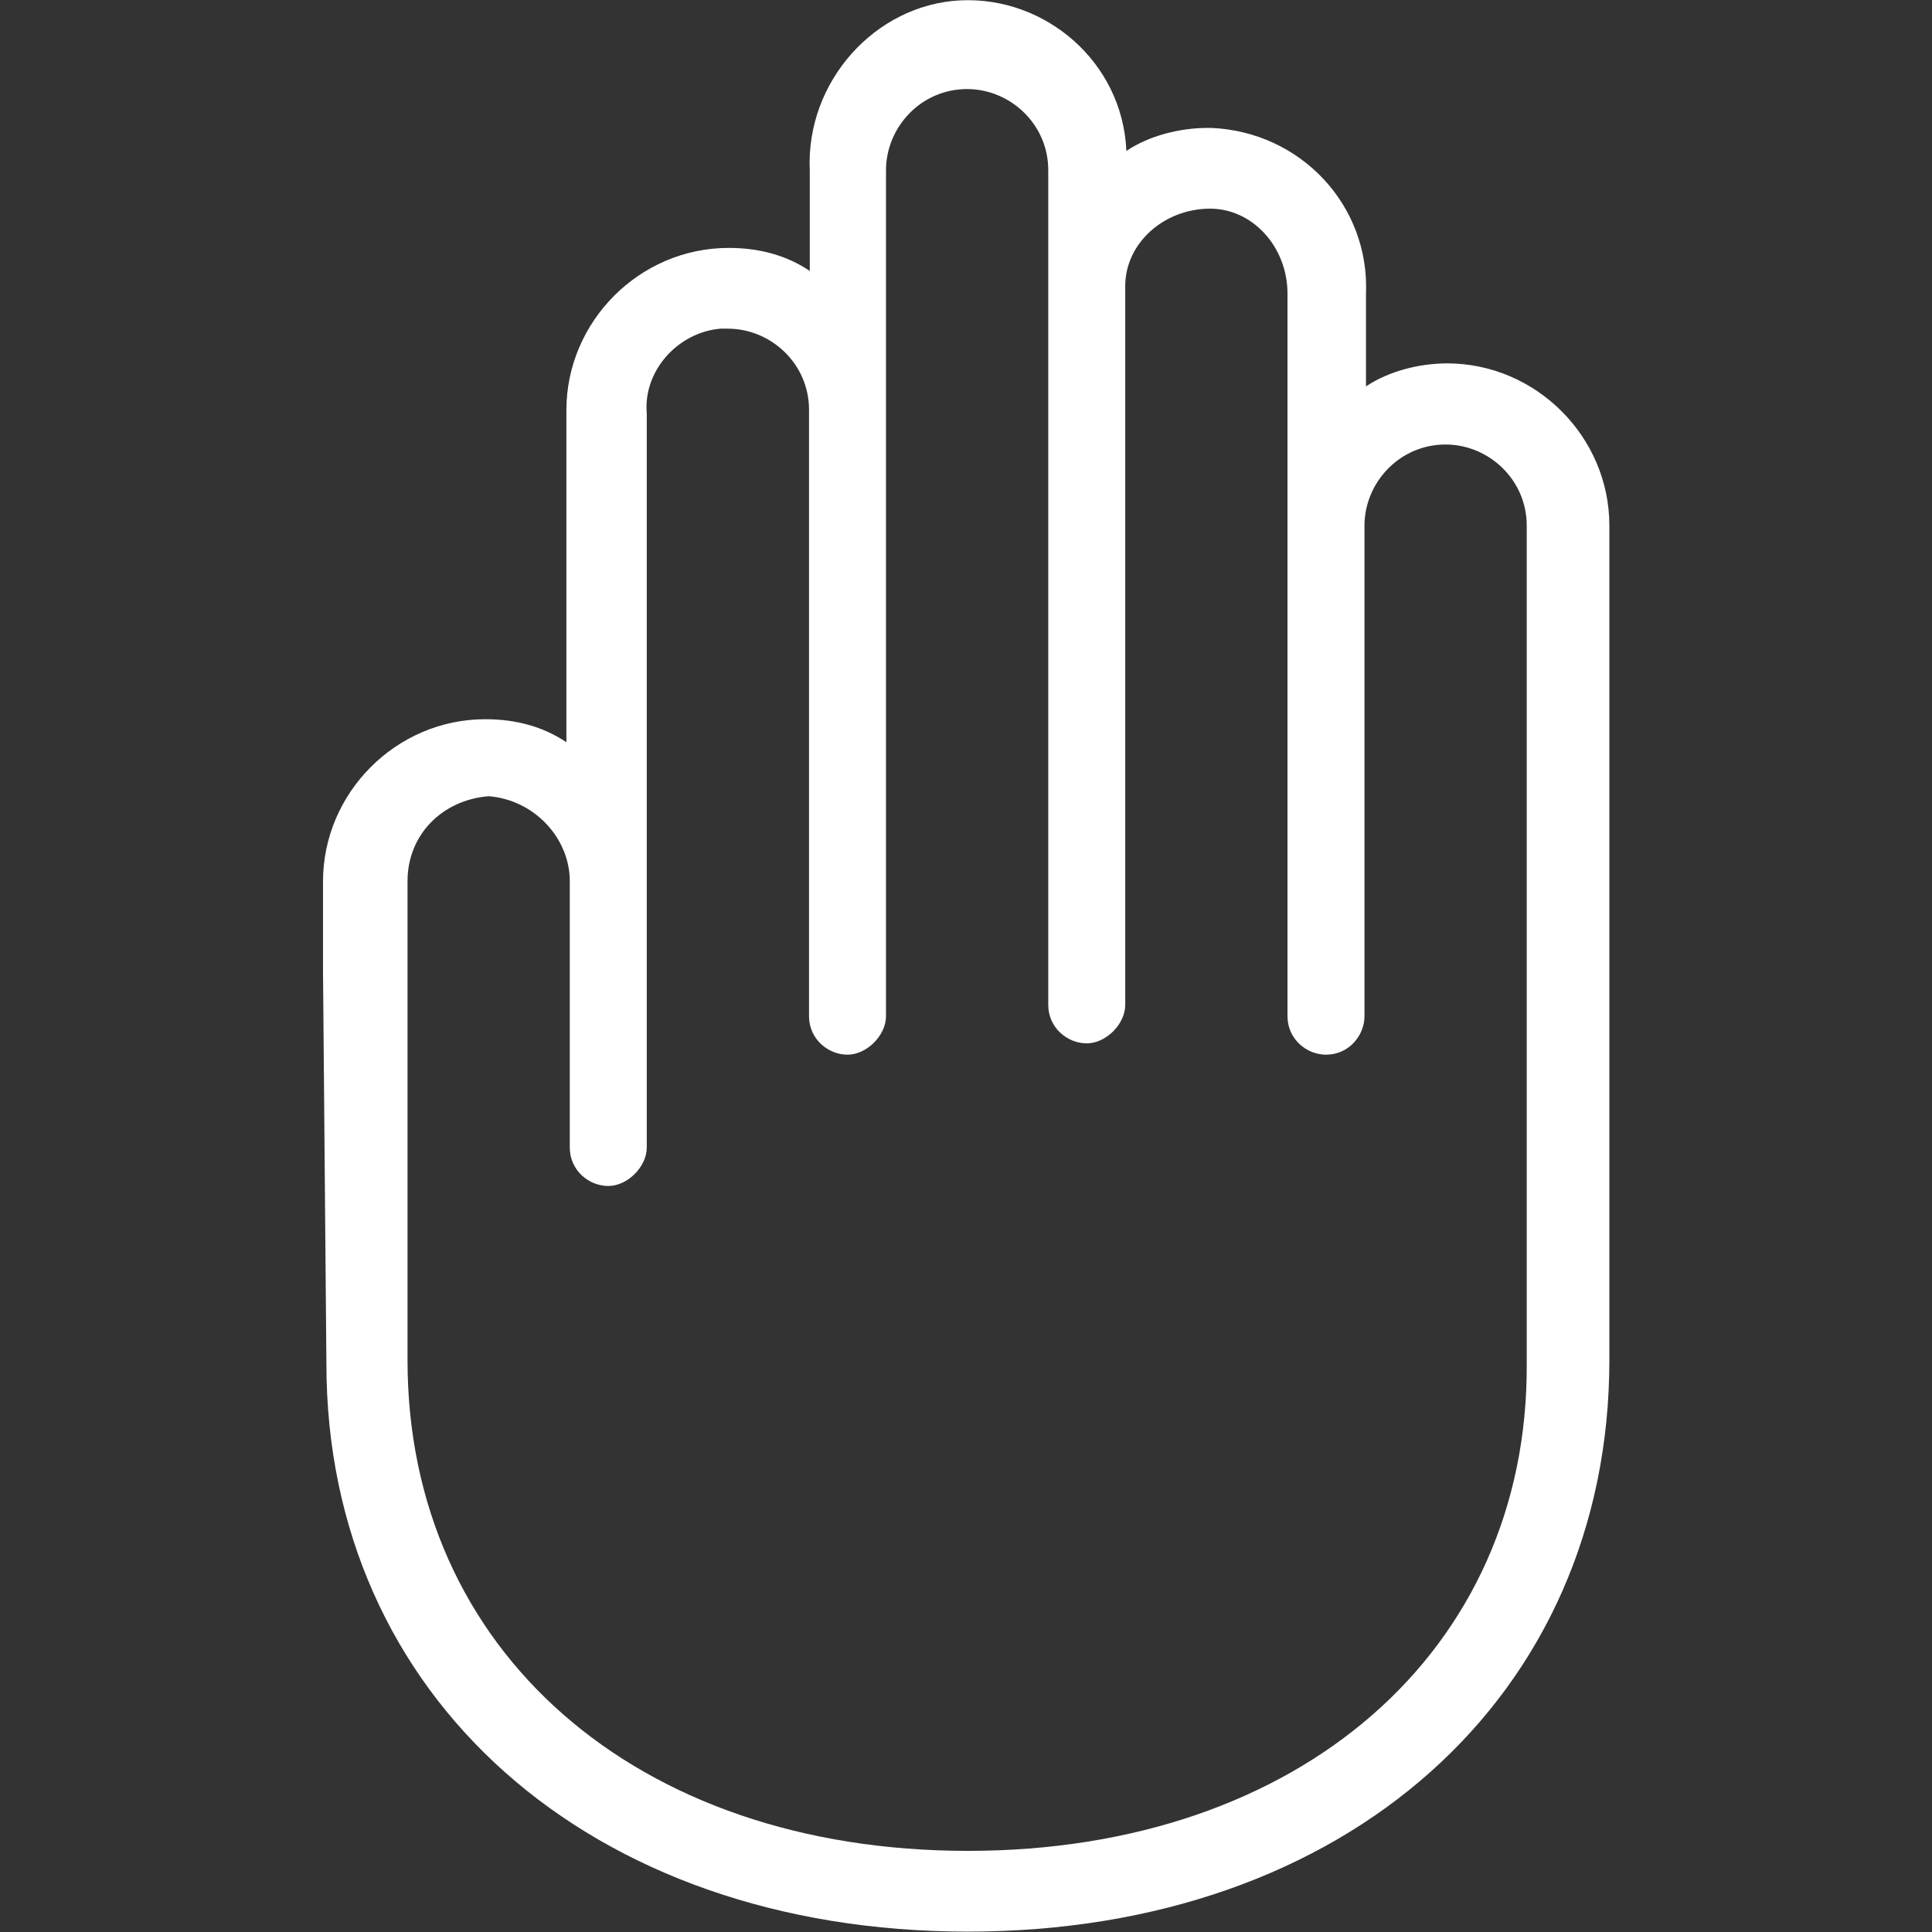 <?xml version="1.0" encoding="UTF-8" standalone="no"?><svg aria-hidden="true" focusable="false" data-prefix="ds" data-icon="hand-left" class="svg-inline--fa fa-hand-left fa-w-16 fa-fw Filter_ItemIcon__1Ial8" role="img" xmlns="http://www.w3.org/2000/svg" viewBox="0 0 512 512">
      <rect x="0" y="0" width="512" height="512" fill="#333333" stroke="none"/>
      <path fill="#FFFFFF" d="M256.5,490.5c-88.1,0-148.5-53.2-148.5-130v-127c0-12.3,9.2-21.5,21.5-22.5c12.3,1,21.5,11.3,21.5,22.5v61.4v2v7.2  c0,6.1,5.1,10.2,10.2,10.2c5.1,0,10.2-5.1,10.2-10.2V109.6c-1-11.3,8.2-21.5,19.5-22.5c1,0,1,0,2,0c11.3,0,21.5,9.2,21.5,21.5  c0,1,0,1,0,2v158.7c0,6.1,5.1,10.2,10.2,10.2s10.2-5.1,10.2-10.2V45.1c0-11.3,9.2-21.5,21.5-21.5c11.3,0,21.5,9.2,21.5,21.5v221.2  c0,6.1,5.1,10.2,10.2,10.2s10.2-5.1,10.2-10.2V75.8c0-11.3,10.2-20.5,22.5-20.5c11.3,0,20.5,10.2,20.5,22.5v191.5  c0,6.1,5.1,10.2,10.2,10.2c6.1,0,10.2-5.1,10.2-10.2v-130c0-11.3,9.2-21.5,21.5-21.5c11.3,0,21.5,9.2,21.5,21.5v222.2  C405,437.3,344.6,490.5,256.5,490.5 M86.5,361.4c0,88.1,69.6,150.5,170,150.5s170-62.5,170-151.5V139.3c0-23.6-19.5-43-43-43  c-7.2,0-15.4,2-21.5,6.1V77.9c1-23.6-17.4-43-41-44h-1c-7.2,0-15.4,2-21.5,6.1c-1-23.6-21.5-41-44-39.9s-41,21.5-39.9,45.1v26.6  c-6.1-4.1-13.3-6.1-21.5-6.1c-23.6,0-43,19.5-43,43v1v87c-6.1-4.1-13.3-6.1-21.5-6.1c-23.6,0-43,19.5-43,43v1V256v1L86.5,361.4z"></path>
   </svg>